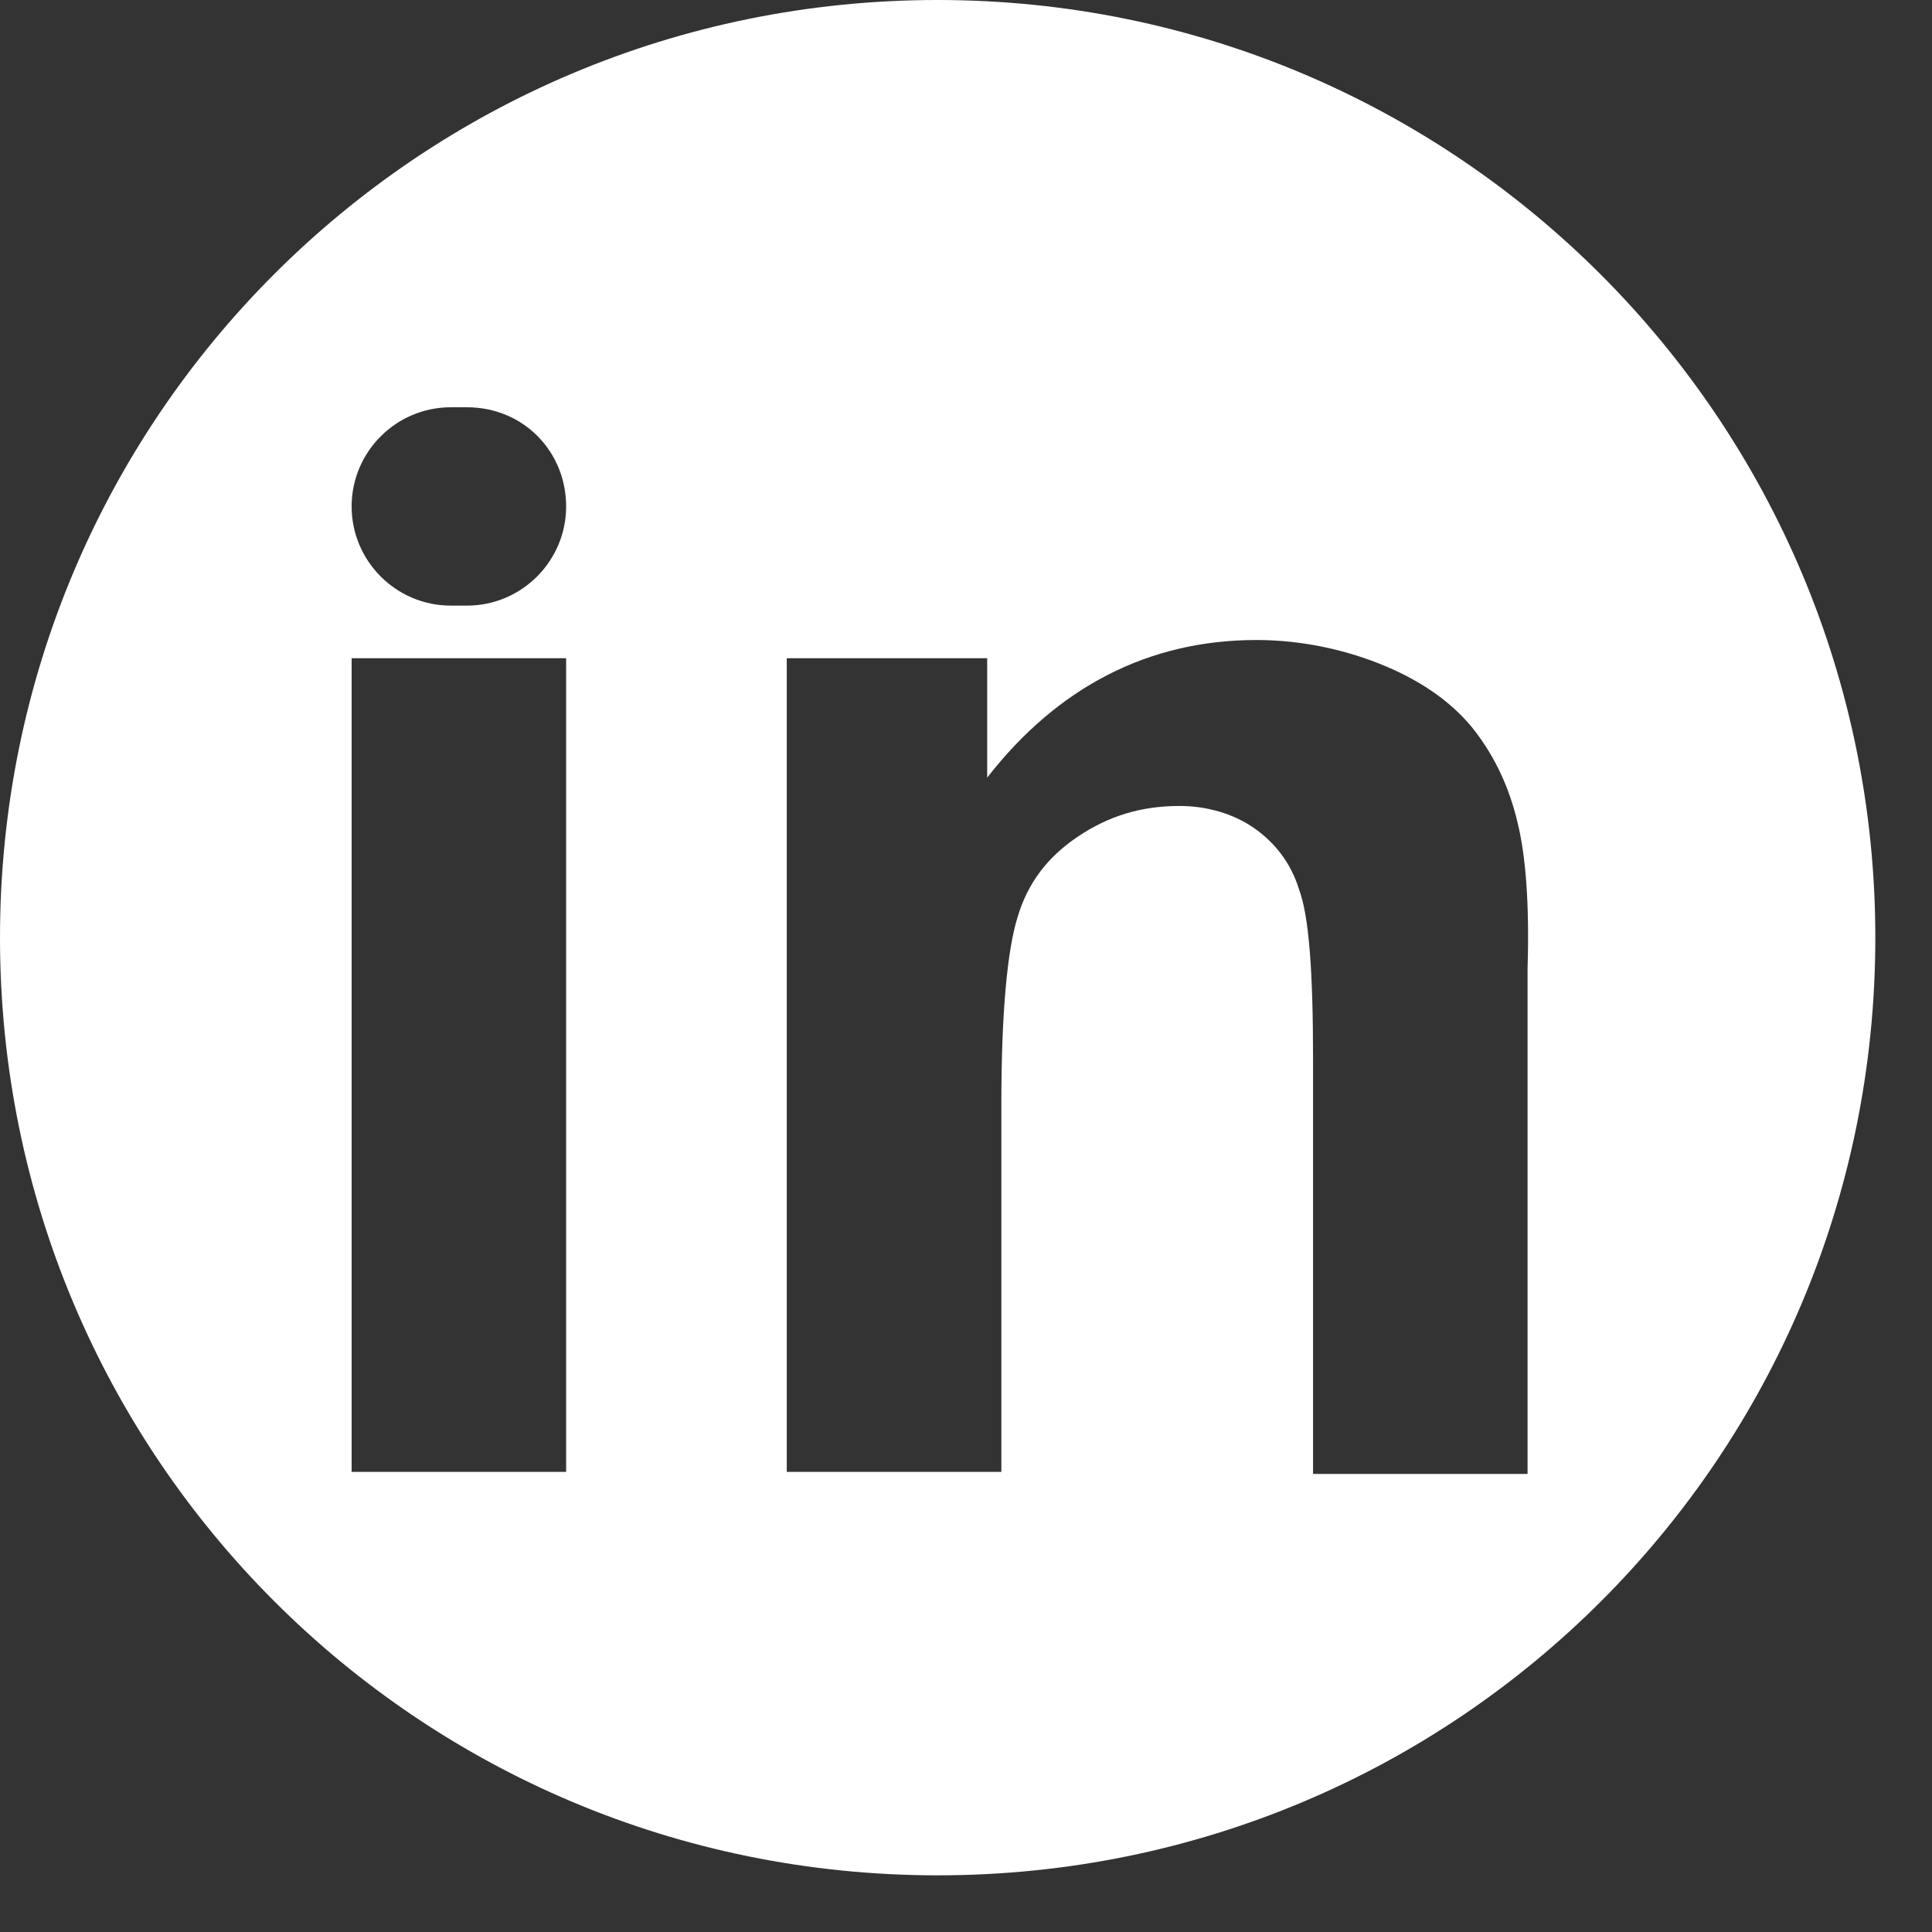 <svg width="30" height="30" viewBox="0 0 30 30" fill="none" xmlns="http://www.w3.org/2000/svg">
<rect x="0" y="0" width="30" height="30" fill="#333333" stroke="none"/>
<path fill-rule="evenodd" clip-rule="evenodd" d="M0 14.56C0 22.621 6.499 29.12 14.56 29.12C22.621 29.12 29.12 22.621 29.12 14.56C29.12 6.531 22.621 0 14.56 0C6.499 0 0 6.499 0 14.56ZM7 6.324H7.251C8.131 6.324 8.791 7.015 8.791 7.864C8.791 8.712 8.1 9.404 7.251 9.404H7C6.151 9.404 5.46 8.712 5.46 7.864C5.46 7.015 6.151 6.324 7 6.324ZM8.791 10.221H5.46V22.855H8.791V10.221ZM22.903 11.352C23.217 11.761 23.437 12.232 23.563 12.767C23.689 13.27 23.751 14.024 23.72 15.03V22.887H20.389V16.444C20.389 15.092 20.326 14.212 20.169 13.804C20.043 13.395 19.791 13.081 19.477 12.861C19.163 12.641 18.754 12.515 18.314 12.515C17.717 12.515 17.214 12.672 16.743 12.987C16.271 13.301 15.957 13.71 15.8 14.244C15.643 14.747 15.549 15.721 15.549 17.135V22.855H12.217V10.221H15.329V12.075C16.429 10.661 17.843 9.938 19.509 9.938C20.231 9.938 20.923 10.095 21.52 10.347C22.117 10.598 22.589 10.944 22.903 11.352Z" fill="white"/>
</svg>
